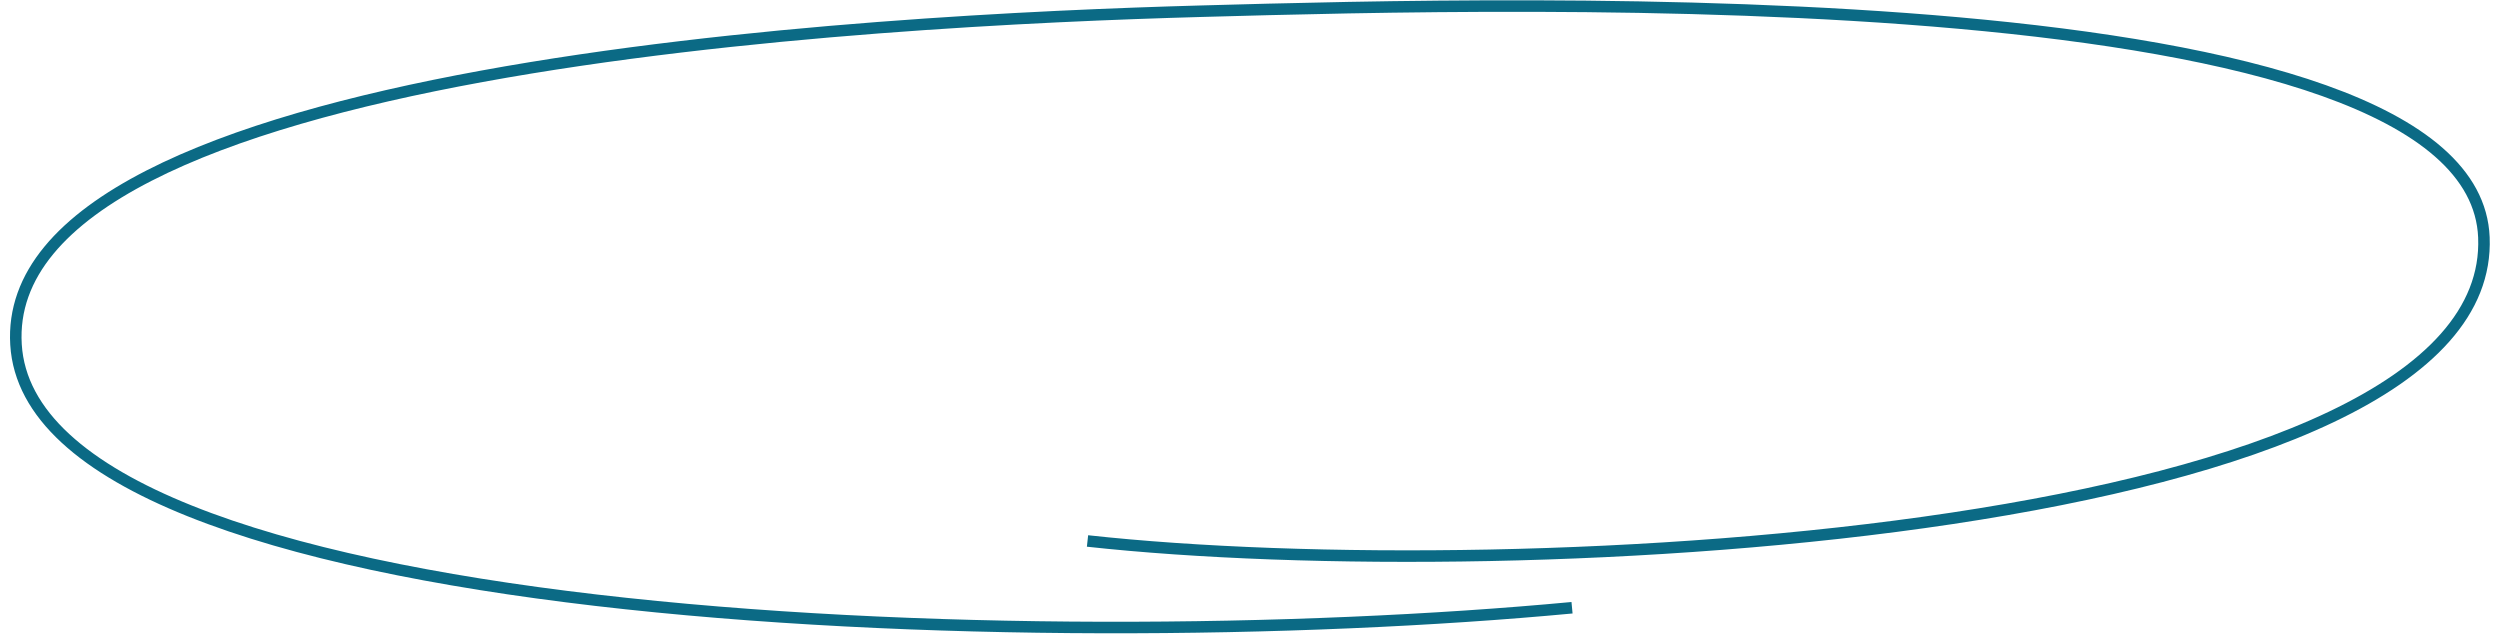 <svg width="217" height="55" viewBox="0 0 217 55" fill="none" xmlns="http://www.w3.org/2000/svg">
<path d="M94.396 46.956C131.83 51.068 216.652 46.396 215.603 20.604C214.681 -2.058 132.123 0.201 104.256 0.973C76.39 1.745 -0.08 5.626 1.389 29.909C2.859 54.193 89.2 57.186 136.452 52.752" stroke="#0B6A85"/>
</svg>
